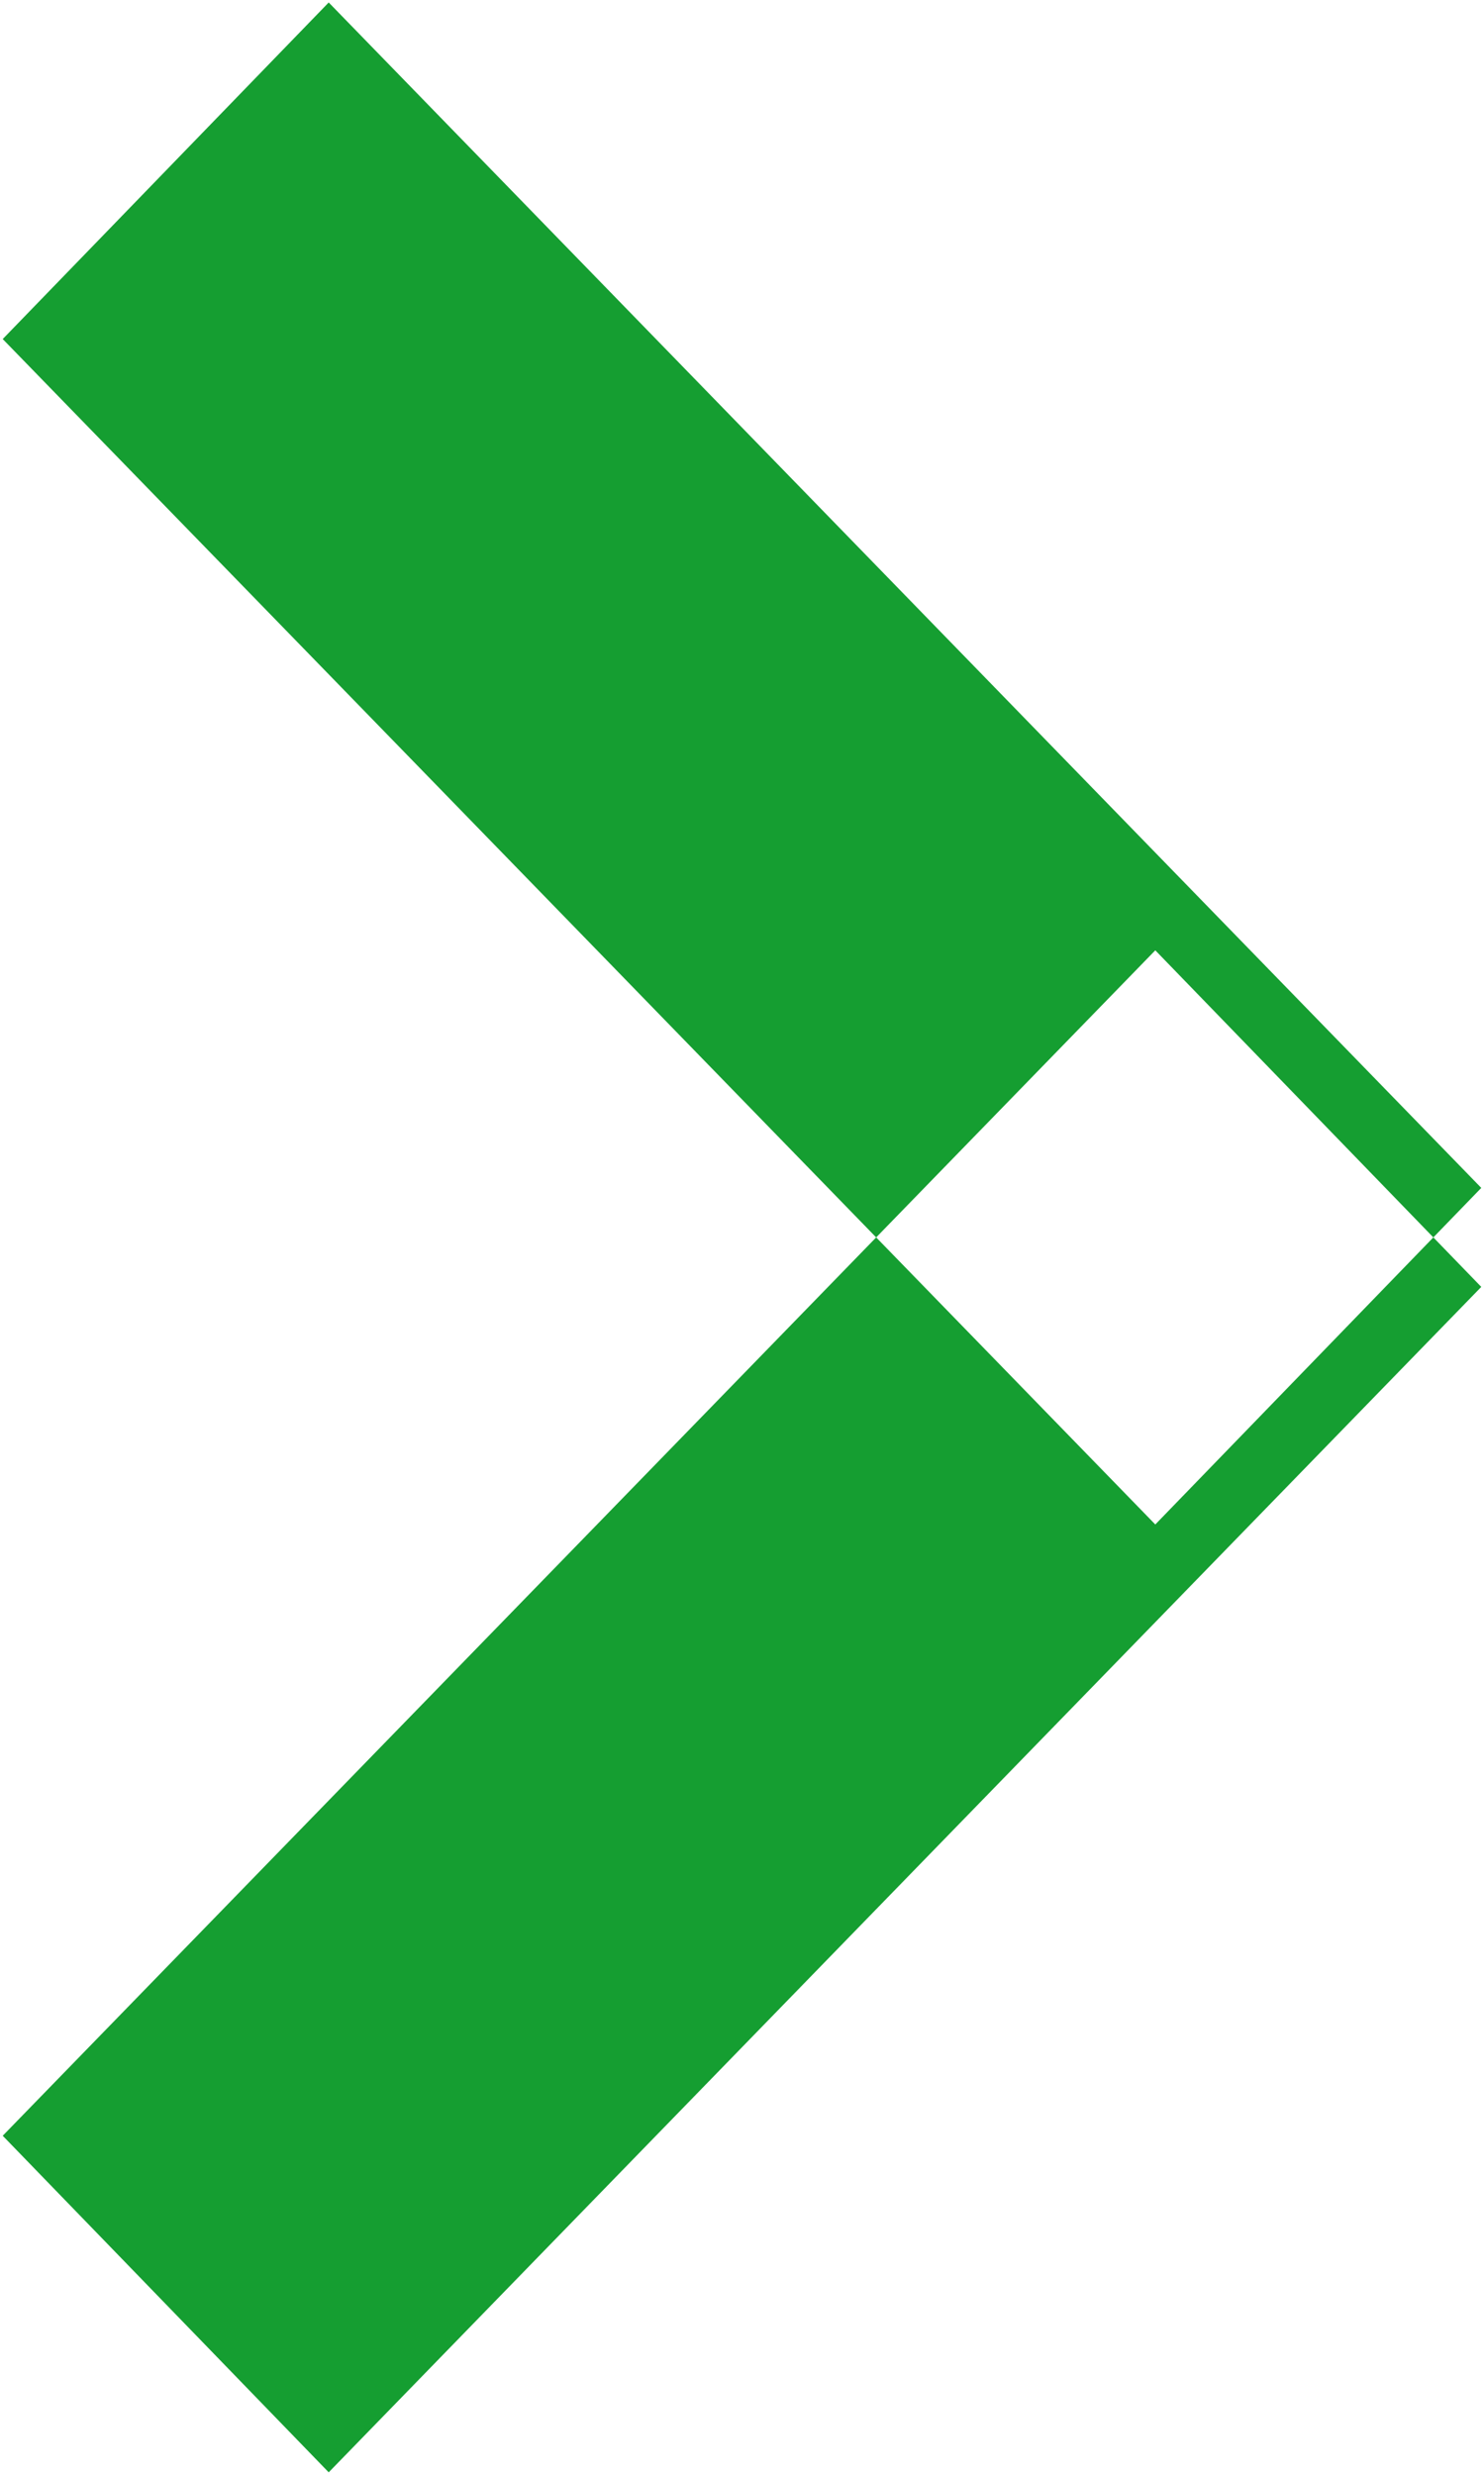 <svg xmlns="http://www.w3.org/2000/svg" width="6" height="10" viewBox="0 0 6 10">
  <defs>
    <style>
      .cls-1 {
        fill: #159e31;
        fill-rule: evenodd;
      }
    </style>
  </defs>
  <path id="Shape_4_copy_2" data-name="Shape 4 copy 2" class="cls-1" d="M272.329,2416.01l-1.318,1.36,4.66,4.79,1.318-1.36Zm4.66,5.19-1.318-1.36-4.66,4.79,1.318,1.36Z" transform="translate(-271 -2416)"/>
</svg>
